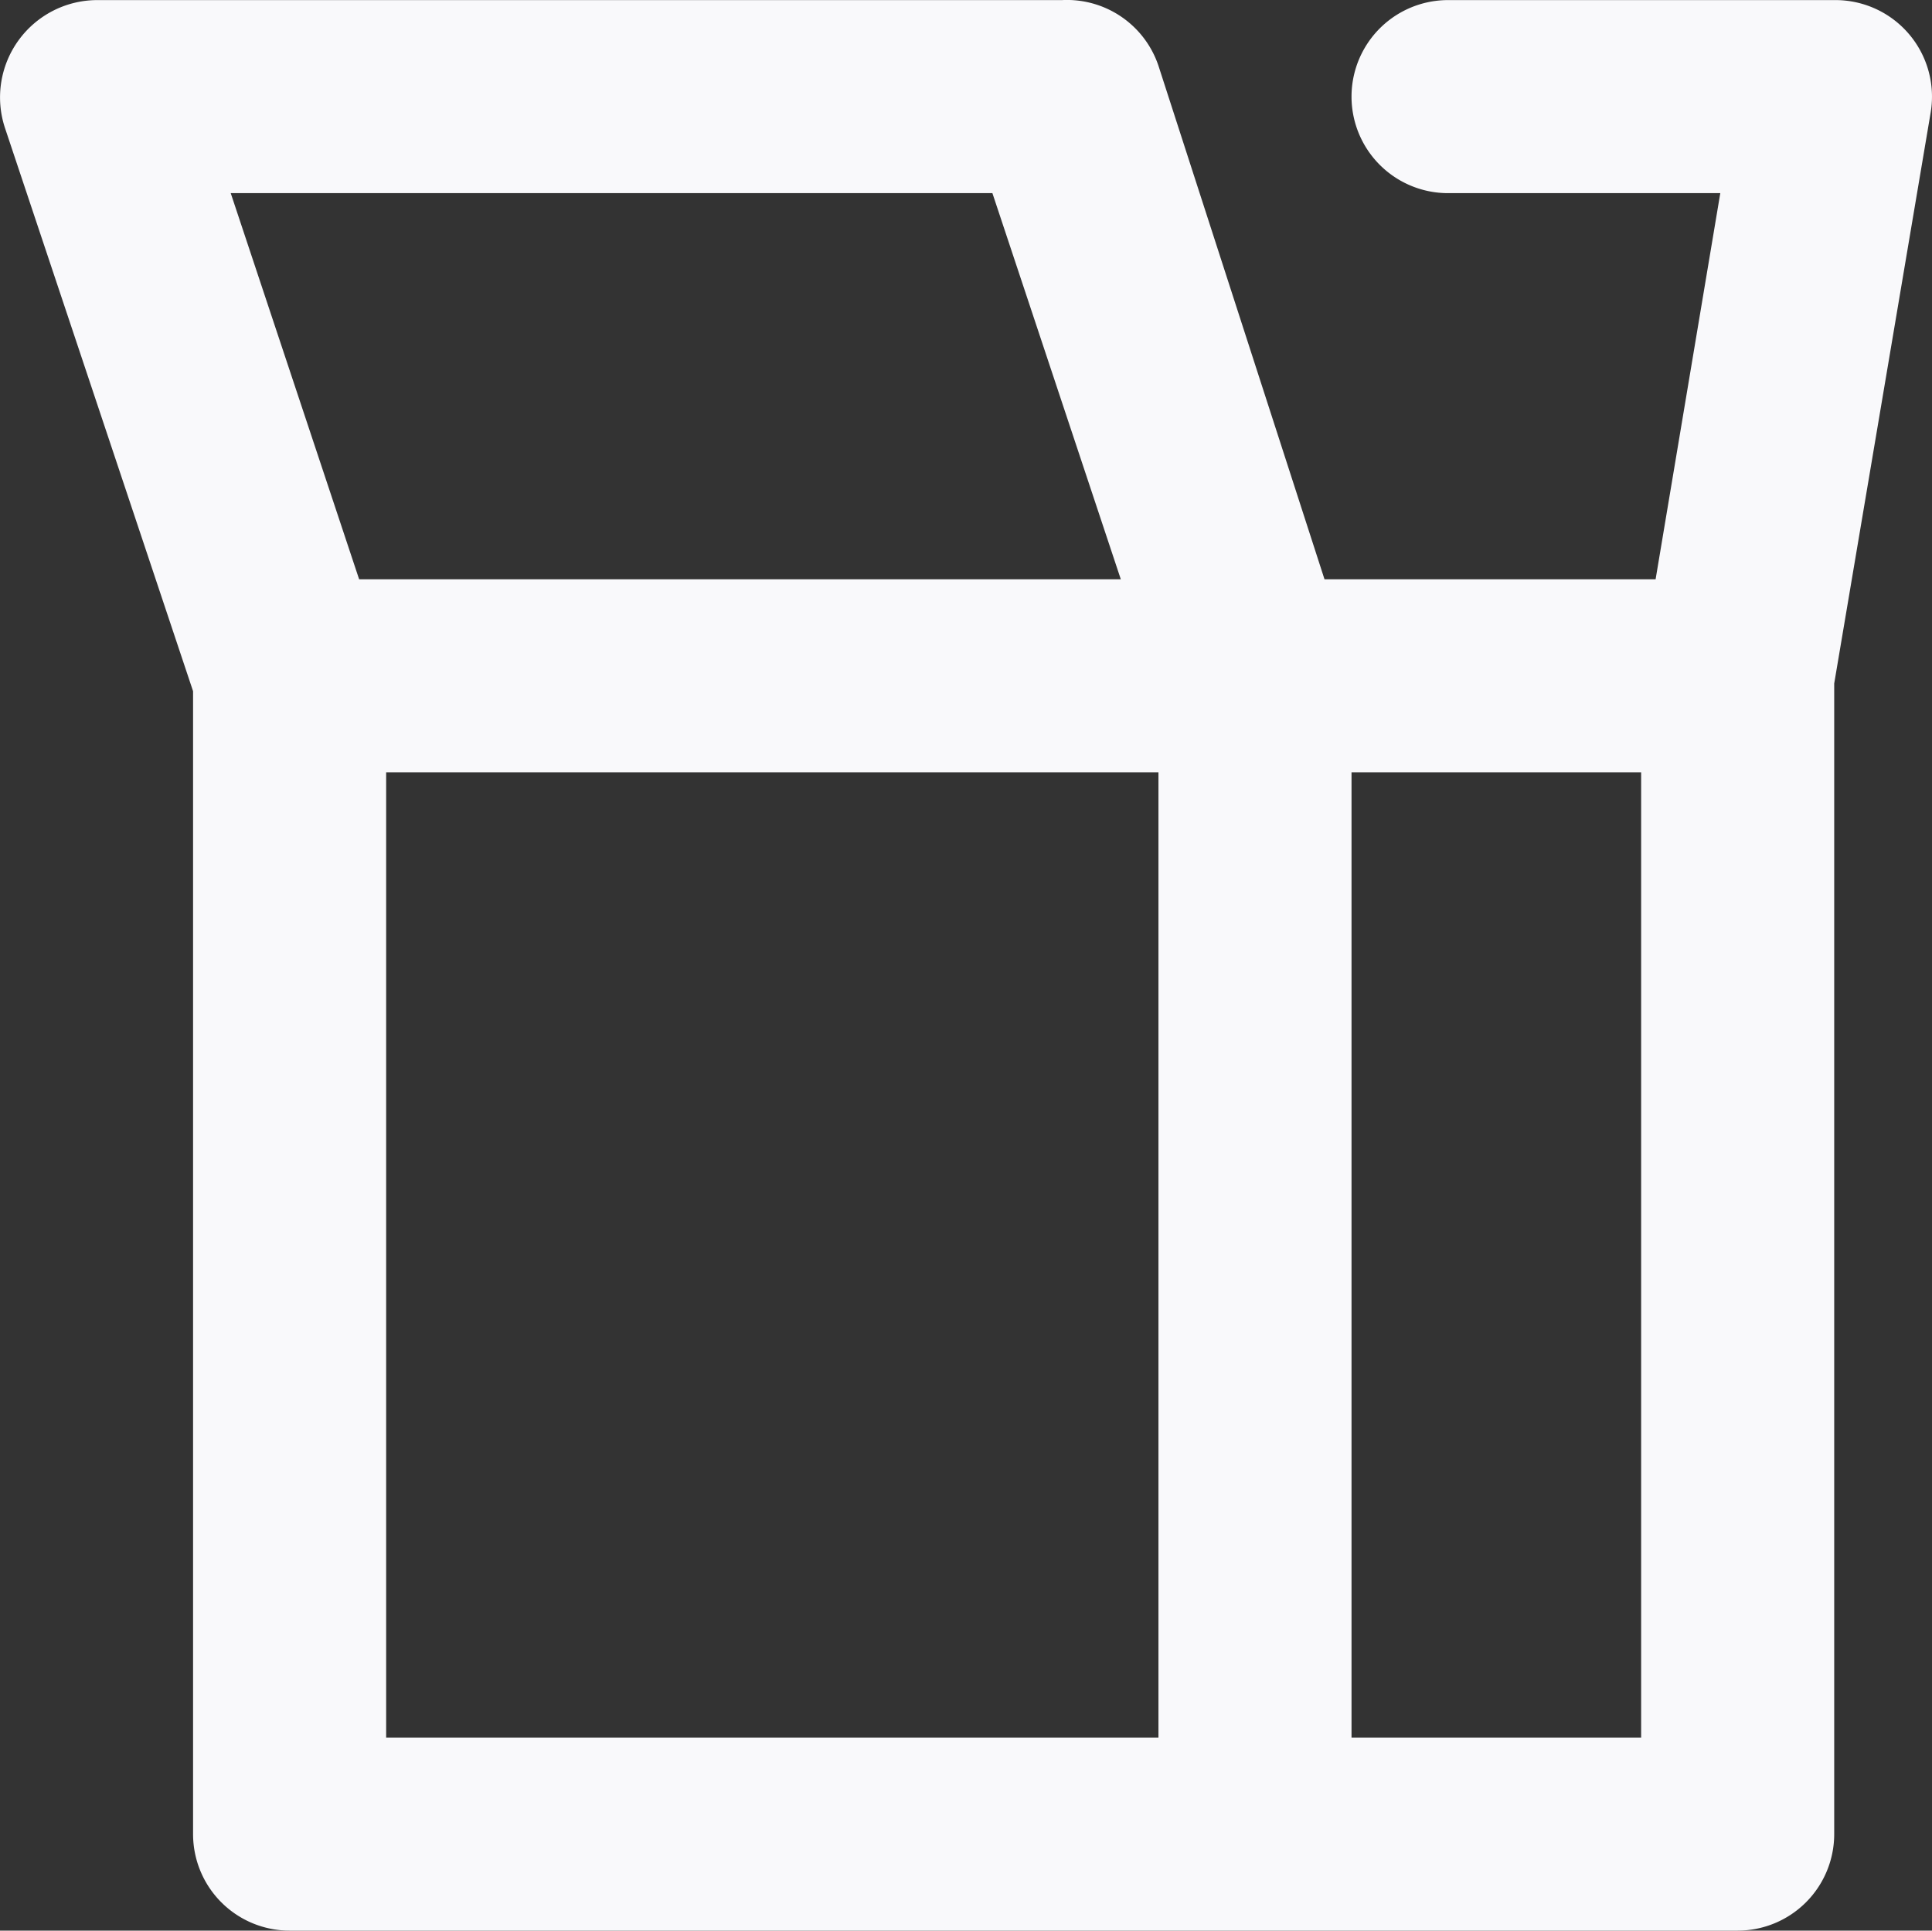 <svg xmlns="http://www.w3.org/2000/svg" width="20.013" height="20.001" viewBox="0 0 20.013 20.001">
  <rect x="0" y="0" width="20.013" height="20.001" fill="#333333" stroke="none"/>
  <path id="_43" data-name="43" d="M22,3.16A1,1,0,0,0,21,2H17a1,1,0,0,0,0,2h2.82l-.67,4H15.72L14,2.68A1,1,0,0,0,13,2H3a1.008,1.008,0,0,0-.95,1.32L4,9.16V21a1,1,0,0,0,1,1H20a1,1,0,0,0,1-1V9.08ZM12.28,4l1.33,4H5.72L4.39,4ZM6,10h8V20H6ZM19,20H16V10h3Z" transform="translate(-2 -1.999)" fill="#f9f9fb"/>
</svg>

